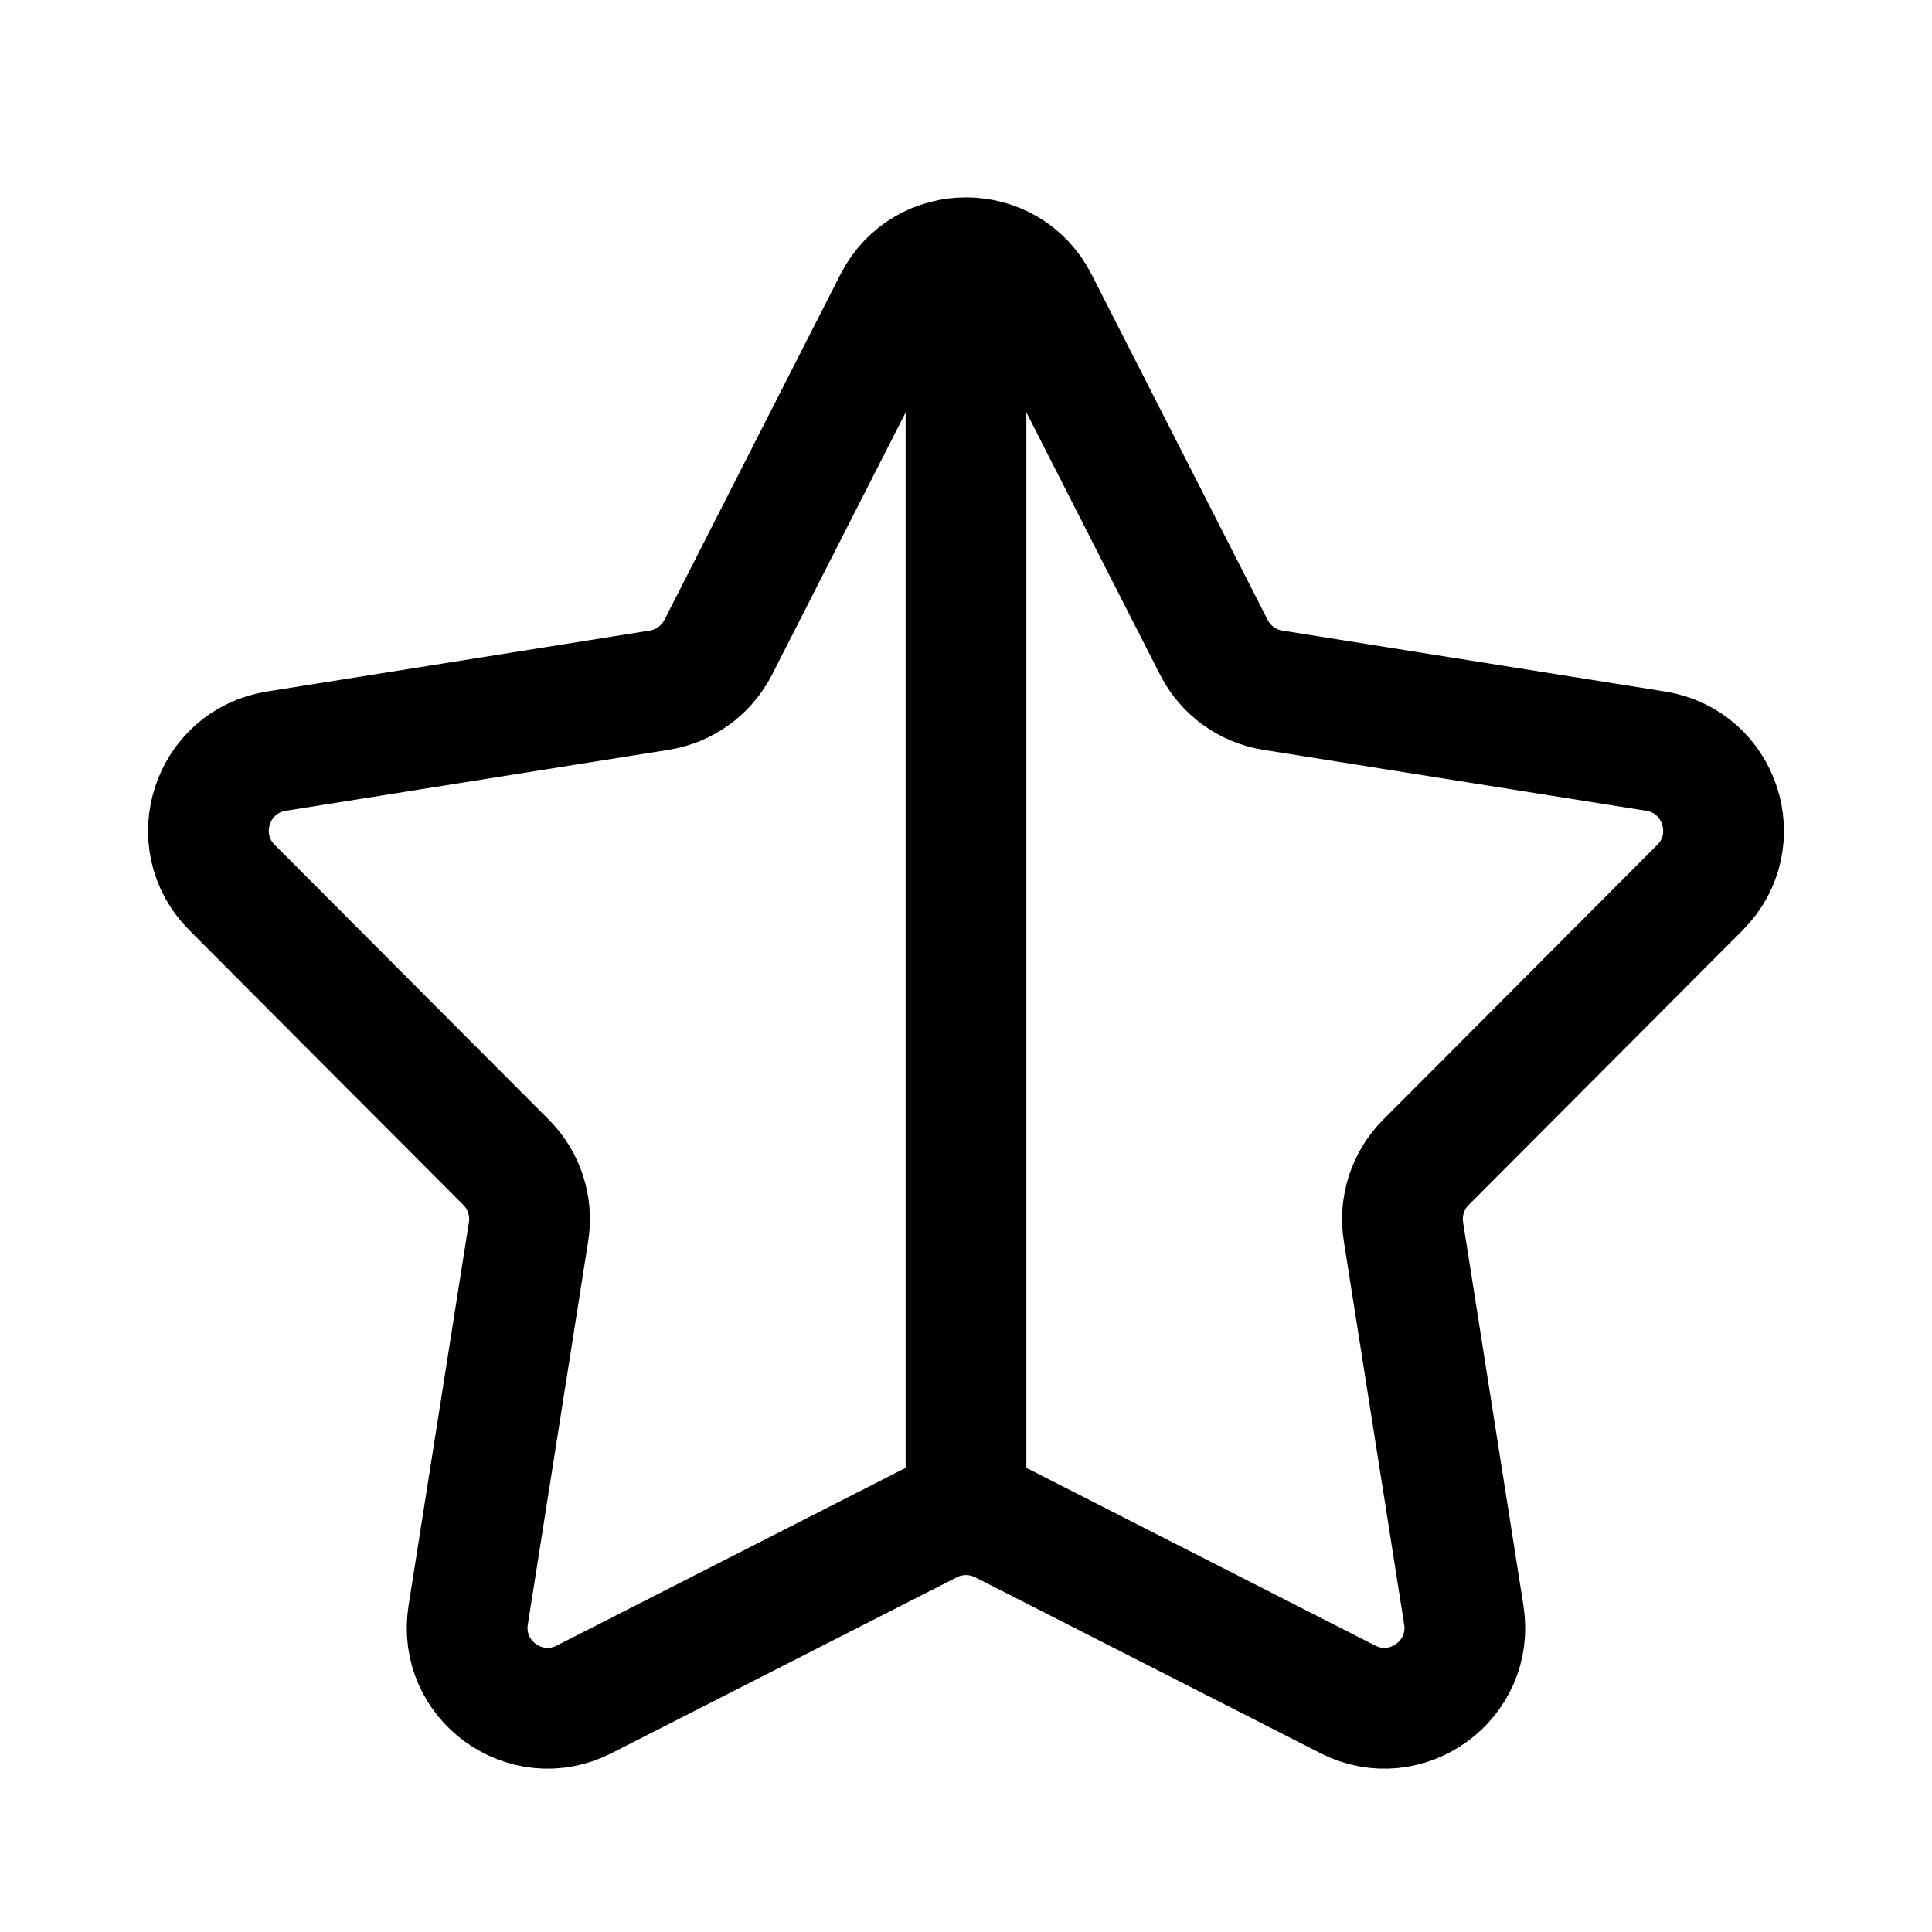<svg width="24" height="24" viewBox="0 0 24 24" fill="none" xmlns="http://www.w3.org/2000/svg">
    <path d="M12 19V3" stroke="currentColor" stroke-width="1.5" stroke-linejoin="round"/>
    <path d="M11.109 3.748C11.48 3.02 12.52 3.02 12.891 3.748L15.079 8.041C15.224 8.326 15.496 8.524 15.812 8.574L20.567 9.331C21.373 9.46 21.694 10.447 21.118 11.025L17.714 14.438C17.488 14.664 17.384 14.985 17.434 15.3L18.184 20.064C18.311 20.87 17.47 21.481 16.743 21.11L12.454 18.925C12.169 18.78 11.831 18.78 11.546 18.925L7.257 21.11C6.53 21.481 5.689 20.87 5.816 20.064L6.566 15.3C6.616 14.985 6.512 14.664 6.286 14.438L2.882 11.025C2.306 10.447 2.627 9.46 3.433 9.331L8.188 8.574C8.504 8.524 8.776 8.326 8.922 8.041L11.109 3.748Z" stroke="currentColor" stroke-width="1.5" stroke-linejoin="round"/>
</svg>
